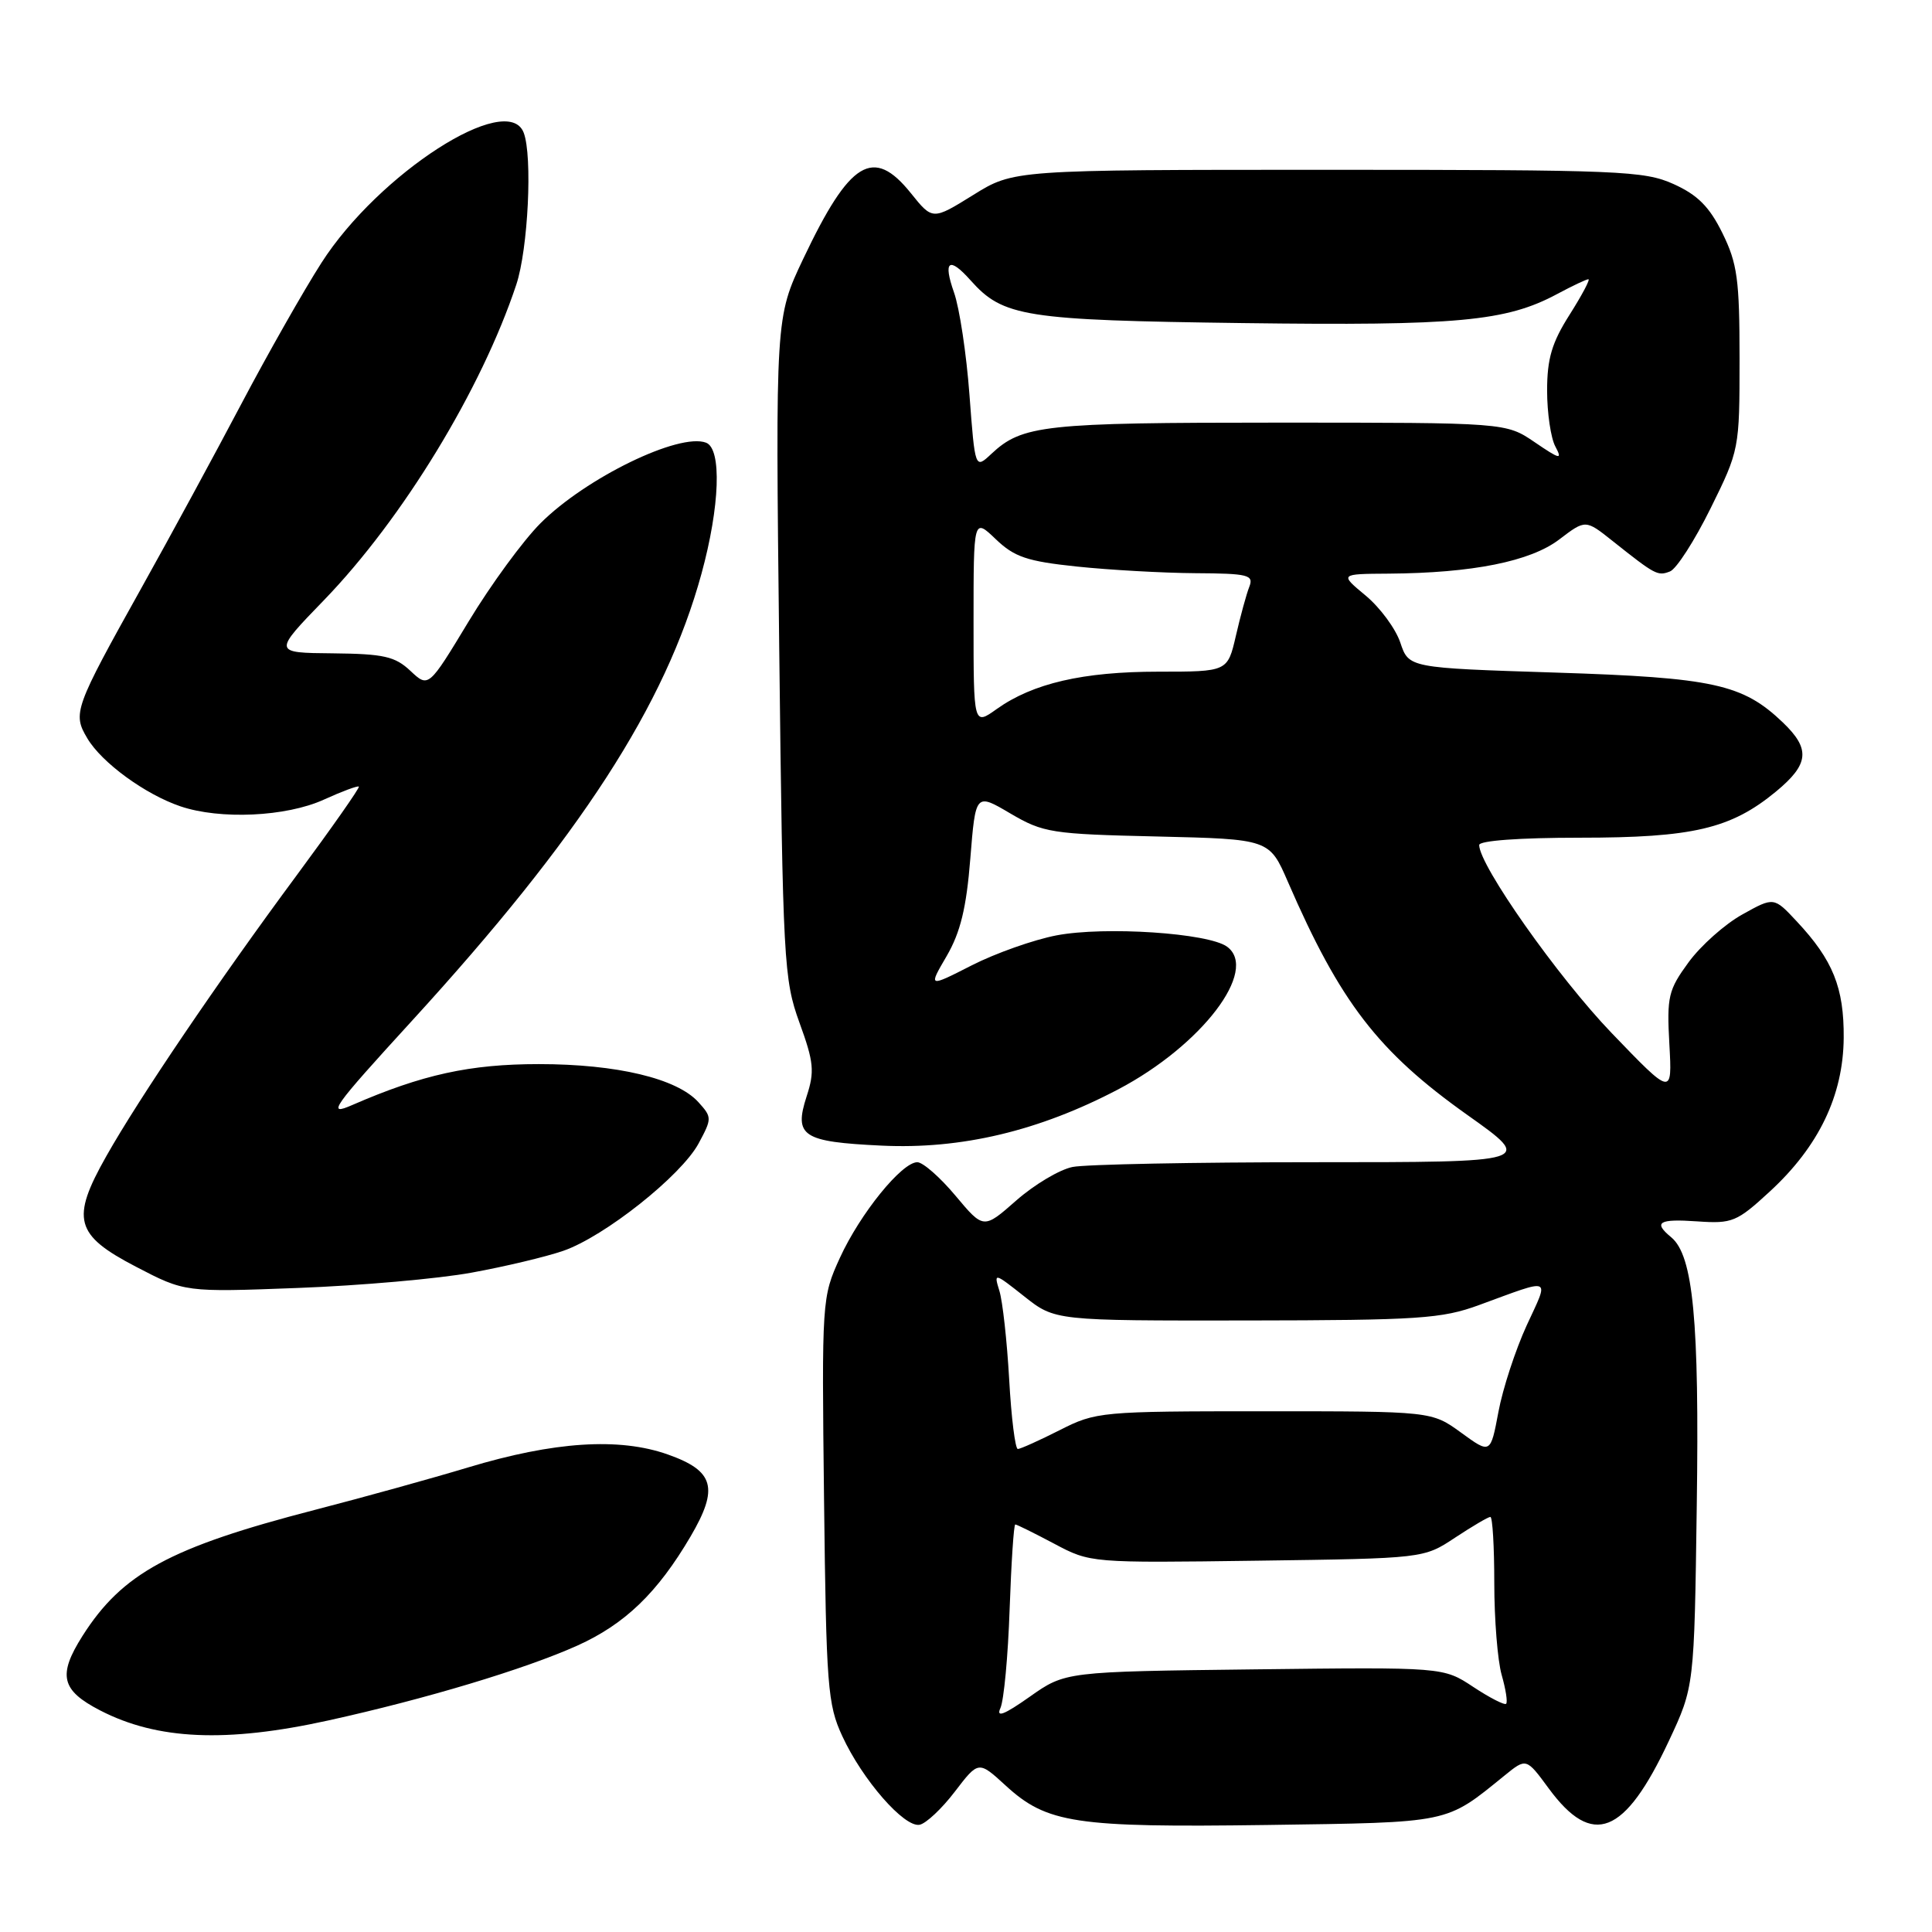 <?xml version="1.0" encoding="UTF-8" standalone="no"?>
<!DOCTYPE svg PUBLIC "-//W3C//DTD SVG 1.1//EN" "http://www.w3.org/Graphics/SVG/1.1/DTD/svg11.dtd" >
<svg xmlns="http://www.w3.org/2000/svg" xmlns:xlink="http://www.w3.org/1999/xlink" version="1.1" viewBox="0 0 256 256">
 <g >
 <path fill="currentColor"
d=" M 126.53 237.39 C 129.66 233.30 129.66 233.30 133.25 236.59 C 138.72 241.61 142.46 242.17 167.85 241.82 C 192.38 241.47 191.48 241.66 199.37 235.26 C 202.24 232.93 202.24 232.93 205.21 236.97 C 211.02 244.87 215.27 243.19 221.13 230.69 C 224.50 223.50 224.50 223.50 224.83 199.50 C 225.18 174.98 224.36 166.37 221.45 163.95 C 219.02 161.95 219.78 161.48 224.92 161.84 C 229.53 162.16 230.14 161.91 234.51 157.88 C 241.00 151.91 244.24 145.15 244.30 137.53 C 244.35 130.88 242.88 127.22 238.09 122.10 C 235.05 118.84 235.05 118.84 230.87 121.17 C 228.56 122.45 225.36 125.30 223.75 127.50 C 221.06 131.18 220.85 132.05 221.20 138.37 C 221.58 145.23 221.58 145.23 213.54 136.87 C 206.44 129.48 196.00 114.66 196.00 111.97 C 196.00 111.39 201.35 111.00 209.32 111.00 C 224.31 111.00 229.34 109.82 235.31 104.90 C 239.72 101.26 239.92 99.26 236.25 95.74 C 230.92 90.64 227.06 89.79 206.09 89.12 C 186.67 88.50 186.67 88.50 185.55 85.15 C 184.93 83.30 182.86 80.50 180.96 78.92 C 177.50 76.05 177.50 76.05 184.00 76.01 C 195.14 75.93 202.79 74.39 206.61 71.48 C 210.09 68.83 210.09 68.83 213.66 71.67 C 219.36 76.20 219.65 76.35 221.28 75.72 C 222.13 75.40 224.55 71.63 226.66 67.36 C 230.47 59.65 230.50 59.49 230.50 47.54 C 230.50 37.04 230.21 34.91 228.23 30.89 C 226.51 27.40 224.95 25.83 221.76 24.39 C 217.86 22.63 214.63 22.50 175.94 22.50 C 134.32 22.50 134.32 22.50 128.95 25.84 C 123.57 29.18 123.57 29.18 120.69 25.59 C 115.71 19.39 112.61 21.28 106.44 34.28 C 102.75 42.06 102.75 42.06 103.25 85.78 C 103.73 127.49 103.86 129.78 105.93 135.50 C 107.84 140.74 107.96 141.98 106.88 145.28 C 105.18 150.55 106.32 151.30 116.80 151.80 C 127.38 152.31 137.67 149.86 148.18 144.34 C 159.22 138.53 166.84 128.55 162.59 125.44 C 160.12 123.63 146.41 122.72 140.00 123.94 C 136.97 124.52 131.91 126.31 128.75 127.92 C 123.00 130.85 123.00 130.85 125.44 126.68 C 127.26 123.54 128.05 120.32 128.57 113.79 C 129.27 105.07 129.27 105.07 133.88 107.79 C 138.25 110.35 139.31 110.52 153.35 110.84 C 168.20 111.19 168.20 111.19 170.65 116.84 C 177.59 132.83 182.59 139.33 194.45 147.75 C 203.26 154.00 203.26 154.00 174.25 154.00 C 158.30 154.00 143.84 154.28 142.12 154.63 C 140.40 154.97 137.05 156.97 134.66 159.07 C 130.33 162.88 130.33 162.88 126.61 158.44 C 124.57 156.00 122.29 154.00 121.55 154.00 C 119.49 154.00 113.98 160.80 111.29 166.67 C 108.91 171.89 108.88 172.22 109.19 198.72 C 109.48 223.47 109.66 225.85 111.61 230.05 C 114.28 235.84 119.82 242.18 121.85 241.79 C 122.70 241.63 124.81 239.65 126.53 237.39 Z  M 43.50 227.97 C 56.39 225.13 69.56 221.17 76.50 218.05 C 82.82 215.20 87.13 211.04 91.51 203.58 C 95.27 197.16 94.64 194.90 88.50 192.73 C 82.05 190.44 73.39 191.01 62.00 194.45 C 57.33 195.86 48.17 198.40 41.67 200.08 C 22.51 205.04 16.20 208.47 10.93 216.77 C 7.63 221.98 8.10 223.97 13.27 226.64 C 20.84 230.55 29.97 230.95 43.50 227.97 Z  M 62.50 168.63 C 66.90 167.83 72.36 166.53 74.64 165.74 C 80.10 163.85 90.26 155.79 92.57 151.51 C 94.35 148.20 94.35 148.04 92.54 146.04 C 89.70 142.90 81.73 141.00 71.41 141.00 C 62.26 141.00 55.97 142.38 46.68 146.42 C 43.23 147.93 43.99 146.85 54.56 135.29 C 76.90 110.86 88.17 93.46 92.95 76.02 C 95.39 67.11 95.66 59.47 93.56 58.66 C 90.01 57.30 77.63 63.32 71.62 69.33 C 69.31 71.64 65.03 77.49 62.10 82.34 C 56.78 91.14 56.78 91.14 54.39 88.90 C 52.34 86.97 50.85 86.64 44.09 86.57 C 36.17 86.50 36.17 86.50 42.95 79.50 C 53.35 68.74 63.80 51.60 68.41 37.72 C 69.98 33.00 70.58 20.67 69.39 17.58 C 67.25 12.00 50.17 22.99 42.59 34.83 C 40.24 38.50 35.47 46.90 31.99 53.50 C 28.51 60.10 22.56 71.07 18.76 77.87 C 9.83 93.88 9.60 94.52 11.57 97.83 C 13.47 101.05 19.24 105.26 23.90 106.84 C 29.16 108.63 37.91 108.23 42.90 105.96 C 45.32 104.86 47.41 104.08 47.55 104.23 C 47.69 104.38 43.98 109.67 39.30 116.00 C 28.92 130.02 18.40 145.54 14.08 153.21 C 9.37 161.54 9.93 163.64 18.00 167.84 C 24.50 171.23 24.50 171.23 39.50 170.66 C 47.75 170.35 58.10 169.44 62.50 168.63 Z  M 132.56 226.33 C 133.02 225.32 133.57 219.44 133.78 213.25 C 134.00 207.06 134.33 202.00 134.53 202.00 C 134.73 202.00 137.05 203.15 139.69 204.55 C 144.48 207.10 144.55 207.10 166.57 206.80 C 188.65 206.50 188.65 206.50 192.80 203.75 C 195.09 202.24 197.19 201.00 197.48 201.00 C 197.77 201.00 198.00 204.94 198.00 209.76 C 198.00 214.57 198.44 220.06 198.98 221.94 C 199.52 223.83 199.79 225.54 199.57 225.76 C 199.36 225.97 197.40 224.97 195.22 223.53 C 191.25 220.90 191.25 220.90 166.20 221.20 C 141.16 221.50 141.16 221.50 136.44 224.83 C 133.05 227.22 131.96 227.64 132.56 226.33 Z  M 193.60 189.83 C 189.70 187.00 189.70 187.00 167.52 187.00 C 145.85 187.00 145.23 187.06 140.42 189.50 C 137.71 190.87 135.22 191.99 134.87 192.00 C 134.52 192.00 134.00 187.84 133.72 182.75 C 133.43 177.66 132.85 172.39 132.42 171.03 C 131.67 168.61 131.74 168.63 135.72 171.78 C 139.79 175.00 139.79 175.00 165.14 174.97 C 188.03 174.94 191.04 174.74 196.00 172.92 C 205.83 169.32 205.31 169.09 202.29 175.63 C 200.81 178.86 199.12 184.01 198.55 187.08 C 197.50 192.67 197.50 192.67 193.60 189.83 Z  M 129.00 82.38 C 129.00 68.63 129.00 68.63 131.94 71.44 C 134.41 73.81 136.10 74.38 142.69 75.07 C 146.98 75.52 154.04 75.92 158.36 75.95 C 165.42 75.99 166.15 76.18 165.54 77.75 C 165.16 78.71 164.36 81.64 163.76 84.25 C 162.66 89.00 162.66 89.00 153.49 89.00 C 143.51 89.00 136.86 90.54 132.07 93.95 C 129.00 96.14 129.00 96.14 129.00 82.38 Z  M 128.46 52.33 C 128.06 46.92 127.14 40.81 126.41 38.75 C 124.93 34.55 125.75 33.94 128.60 37.14 C 132.92 41.99 135.72 42.43 164.69 42.81 C 193.16 43.18 199.56 42.59 206.33 38.96 C 208.34 37.88 210.21 37.00 210.47 37.00 C 210.74 37.00 209.62 39.11 207.98 41.70 C 205.63 45.40 205.00 47.52 205.00 51.76 C 205.00 54.72 205.49 58.04 206.09 59.16 C 207.05 60.96 206.74 60.90 203.35 58.59 C 199.54 56.00 199.54 56.00 169.33 56.00 C 138.27 56.00 135.45 56.31 131.35 60.15 C 129.20 62.16 129.20 62.16 128.46 52.33 Z "/>
</g>
</svg>